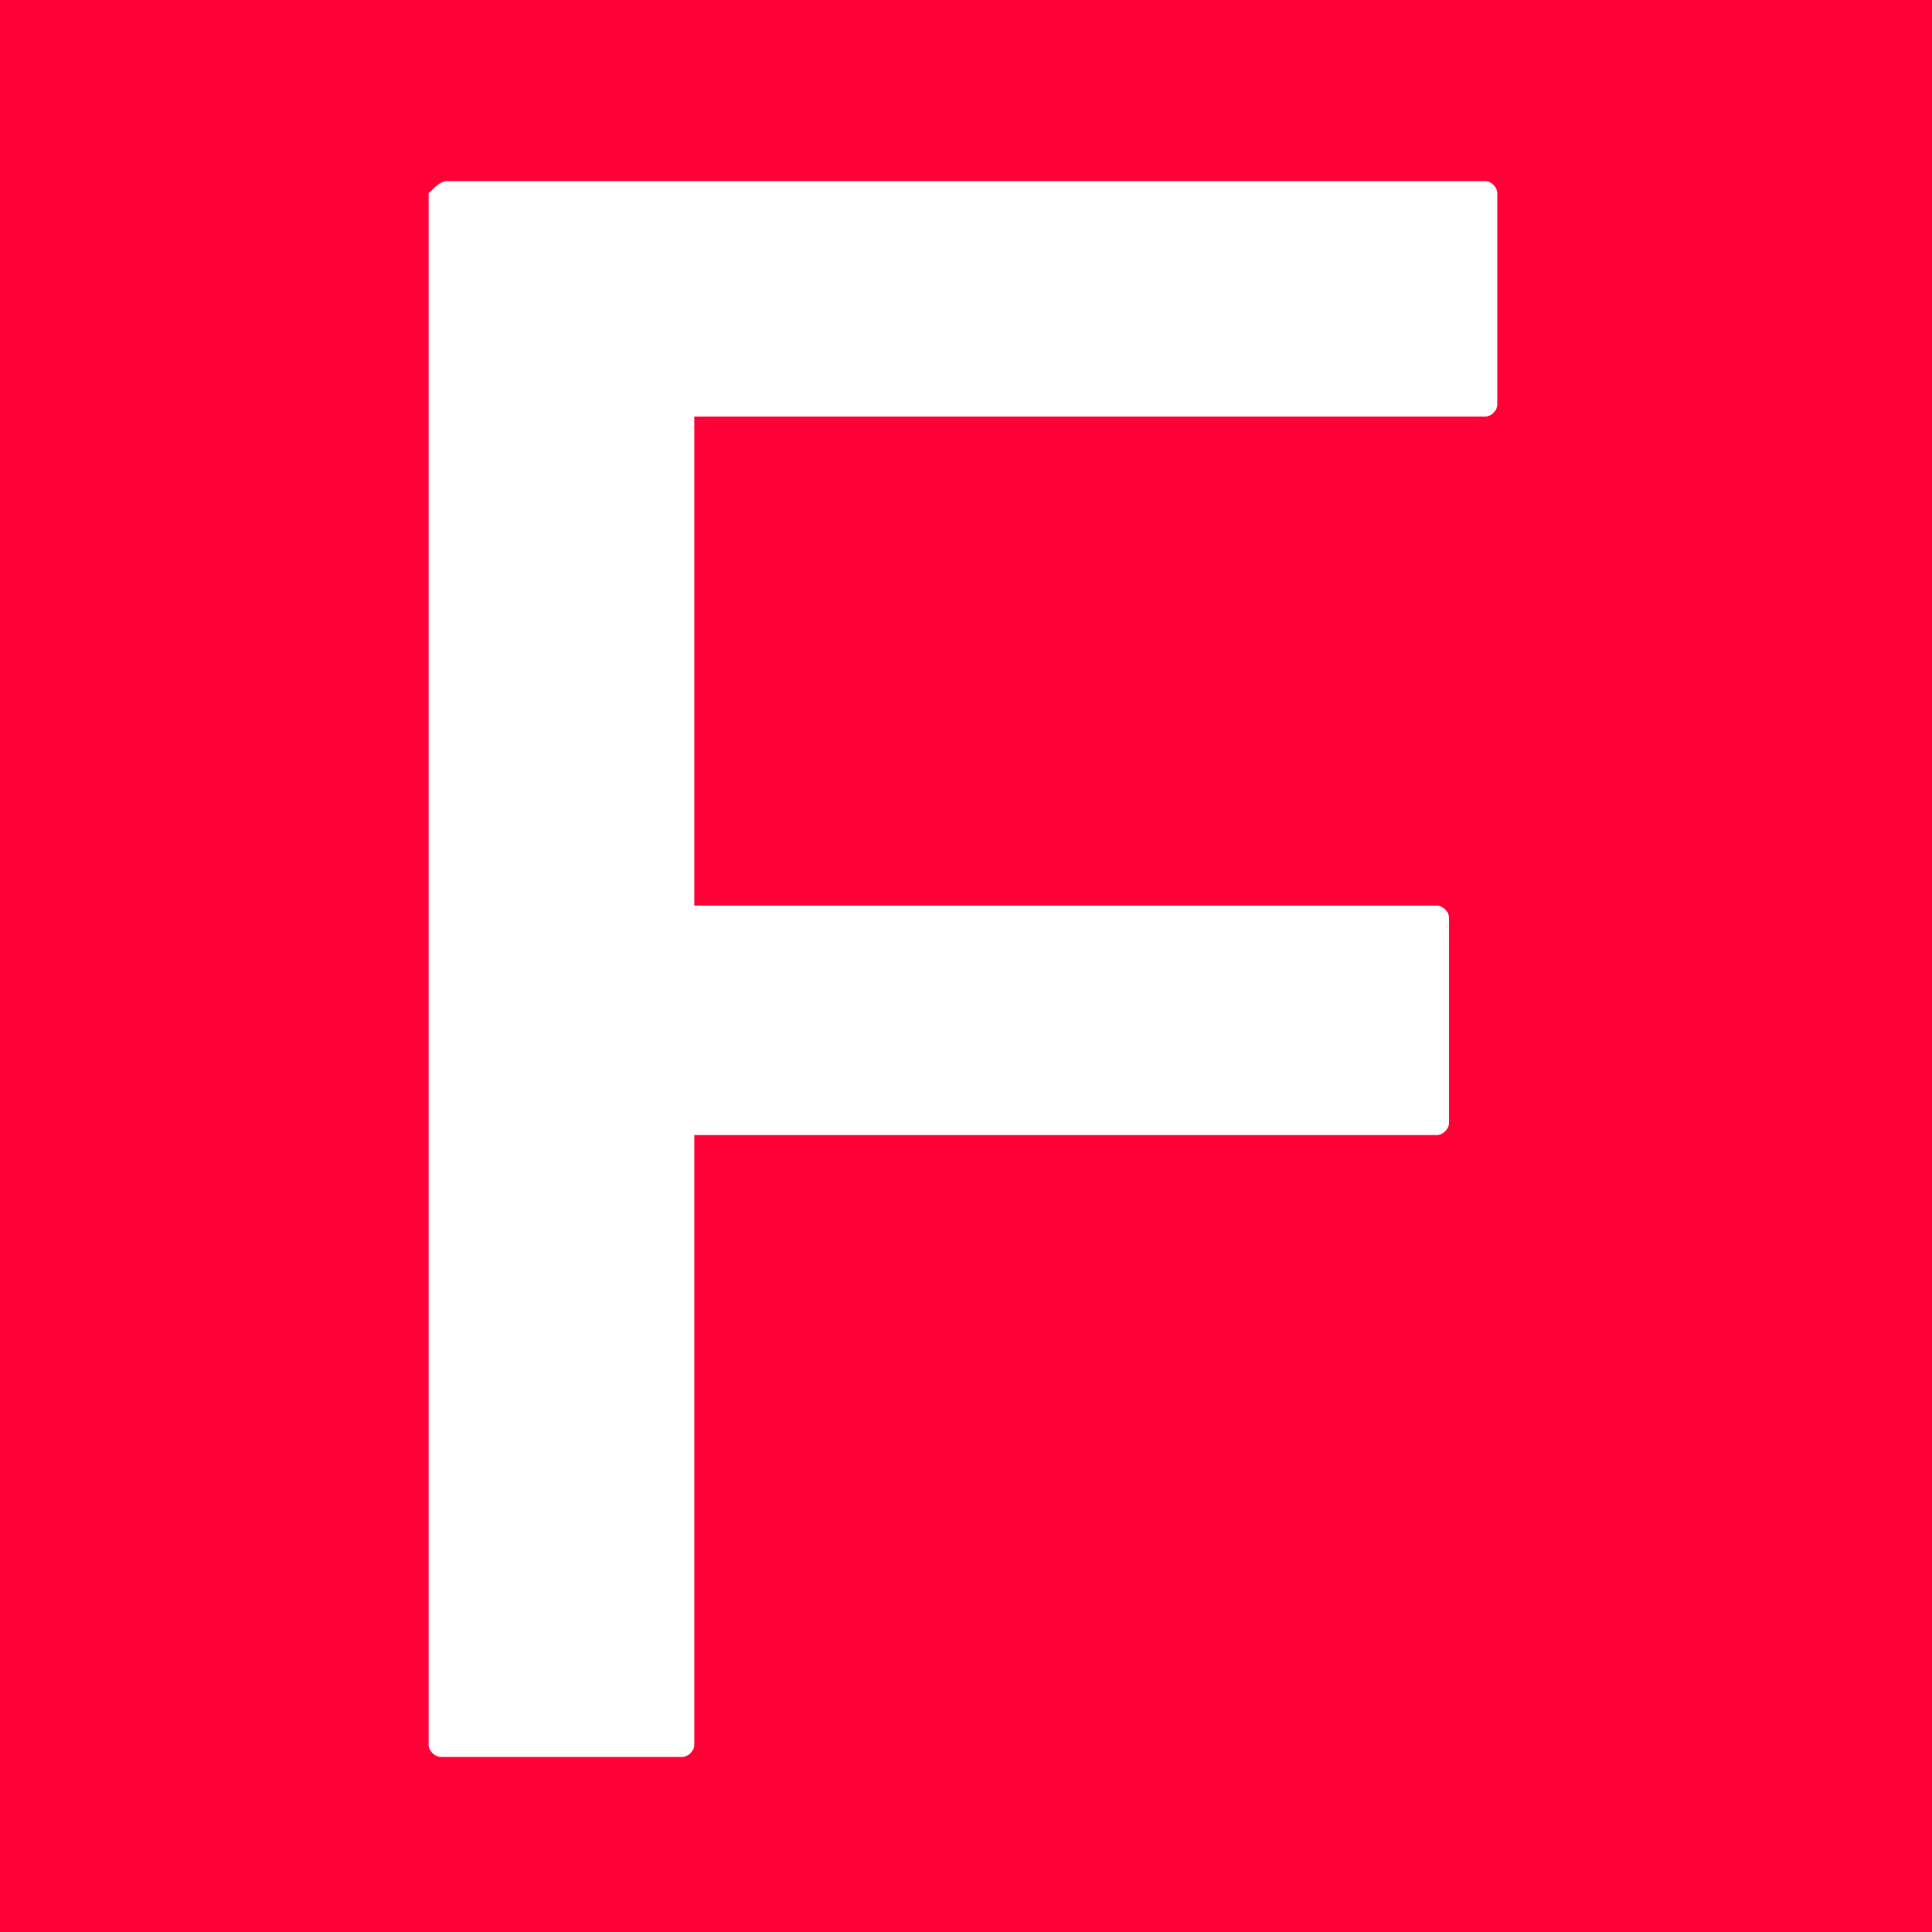 
<svg width="128" height="128" viewBox="0 0 128 128" fill="none" xmlns="http://www.w3.org/2000/svg">
<path d="M0 0V128H128V0H0ZM99.2 26.8C99.2 27.2 98.8 27.6 98.4 27.6H46V60H95.2C95.6 60 96 60.4 96 60.8V74.4C96 74.8 95.6 75.2 95.2 75.2H46V115.6C46 116 45.6 116.4 45.2 116.4H29.2C28.8 116.4 28.4 116 28.4 115.6V12.8C28.8 12.4 29.2 12 29.6 12H98.4C98.8 12 99.2 12.4 99.2 12.8V26.8Z" fill="#FF0037"/>
</svg>

